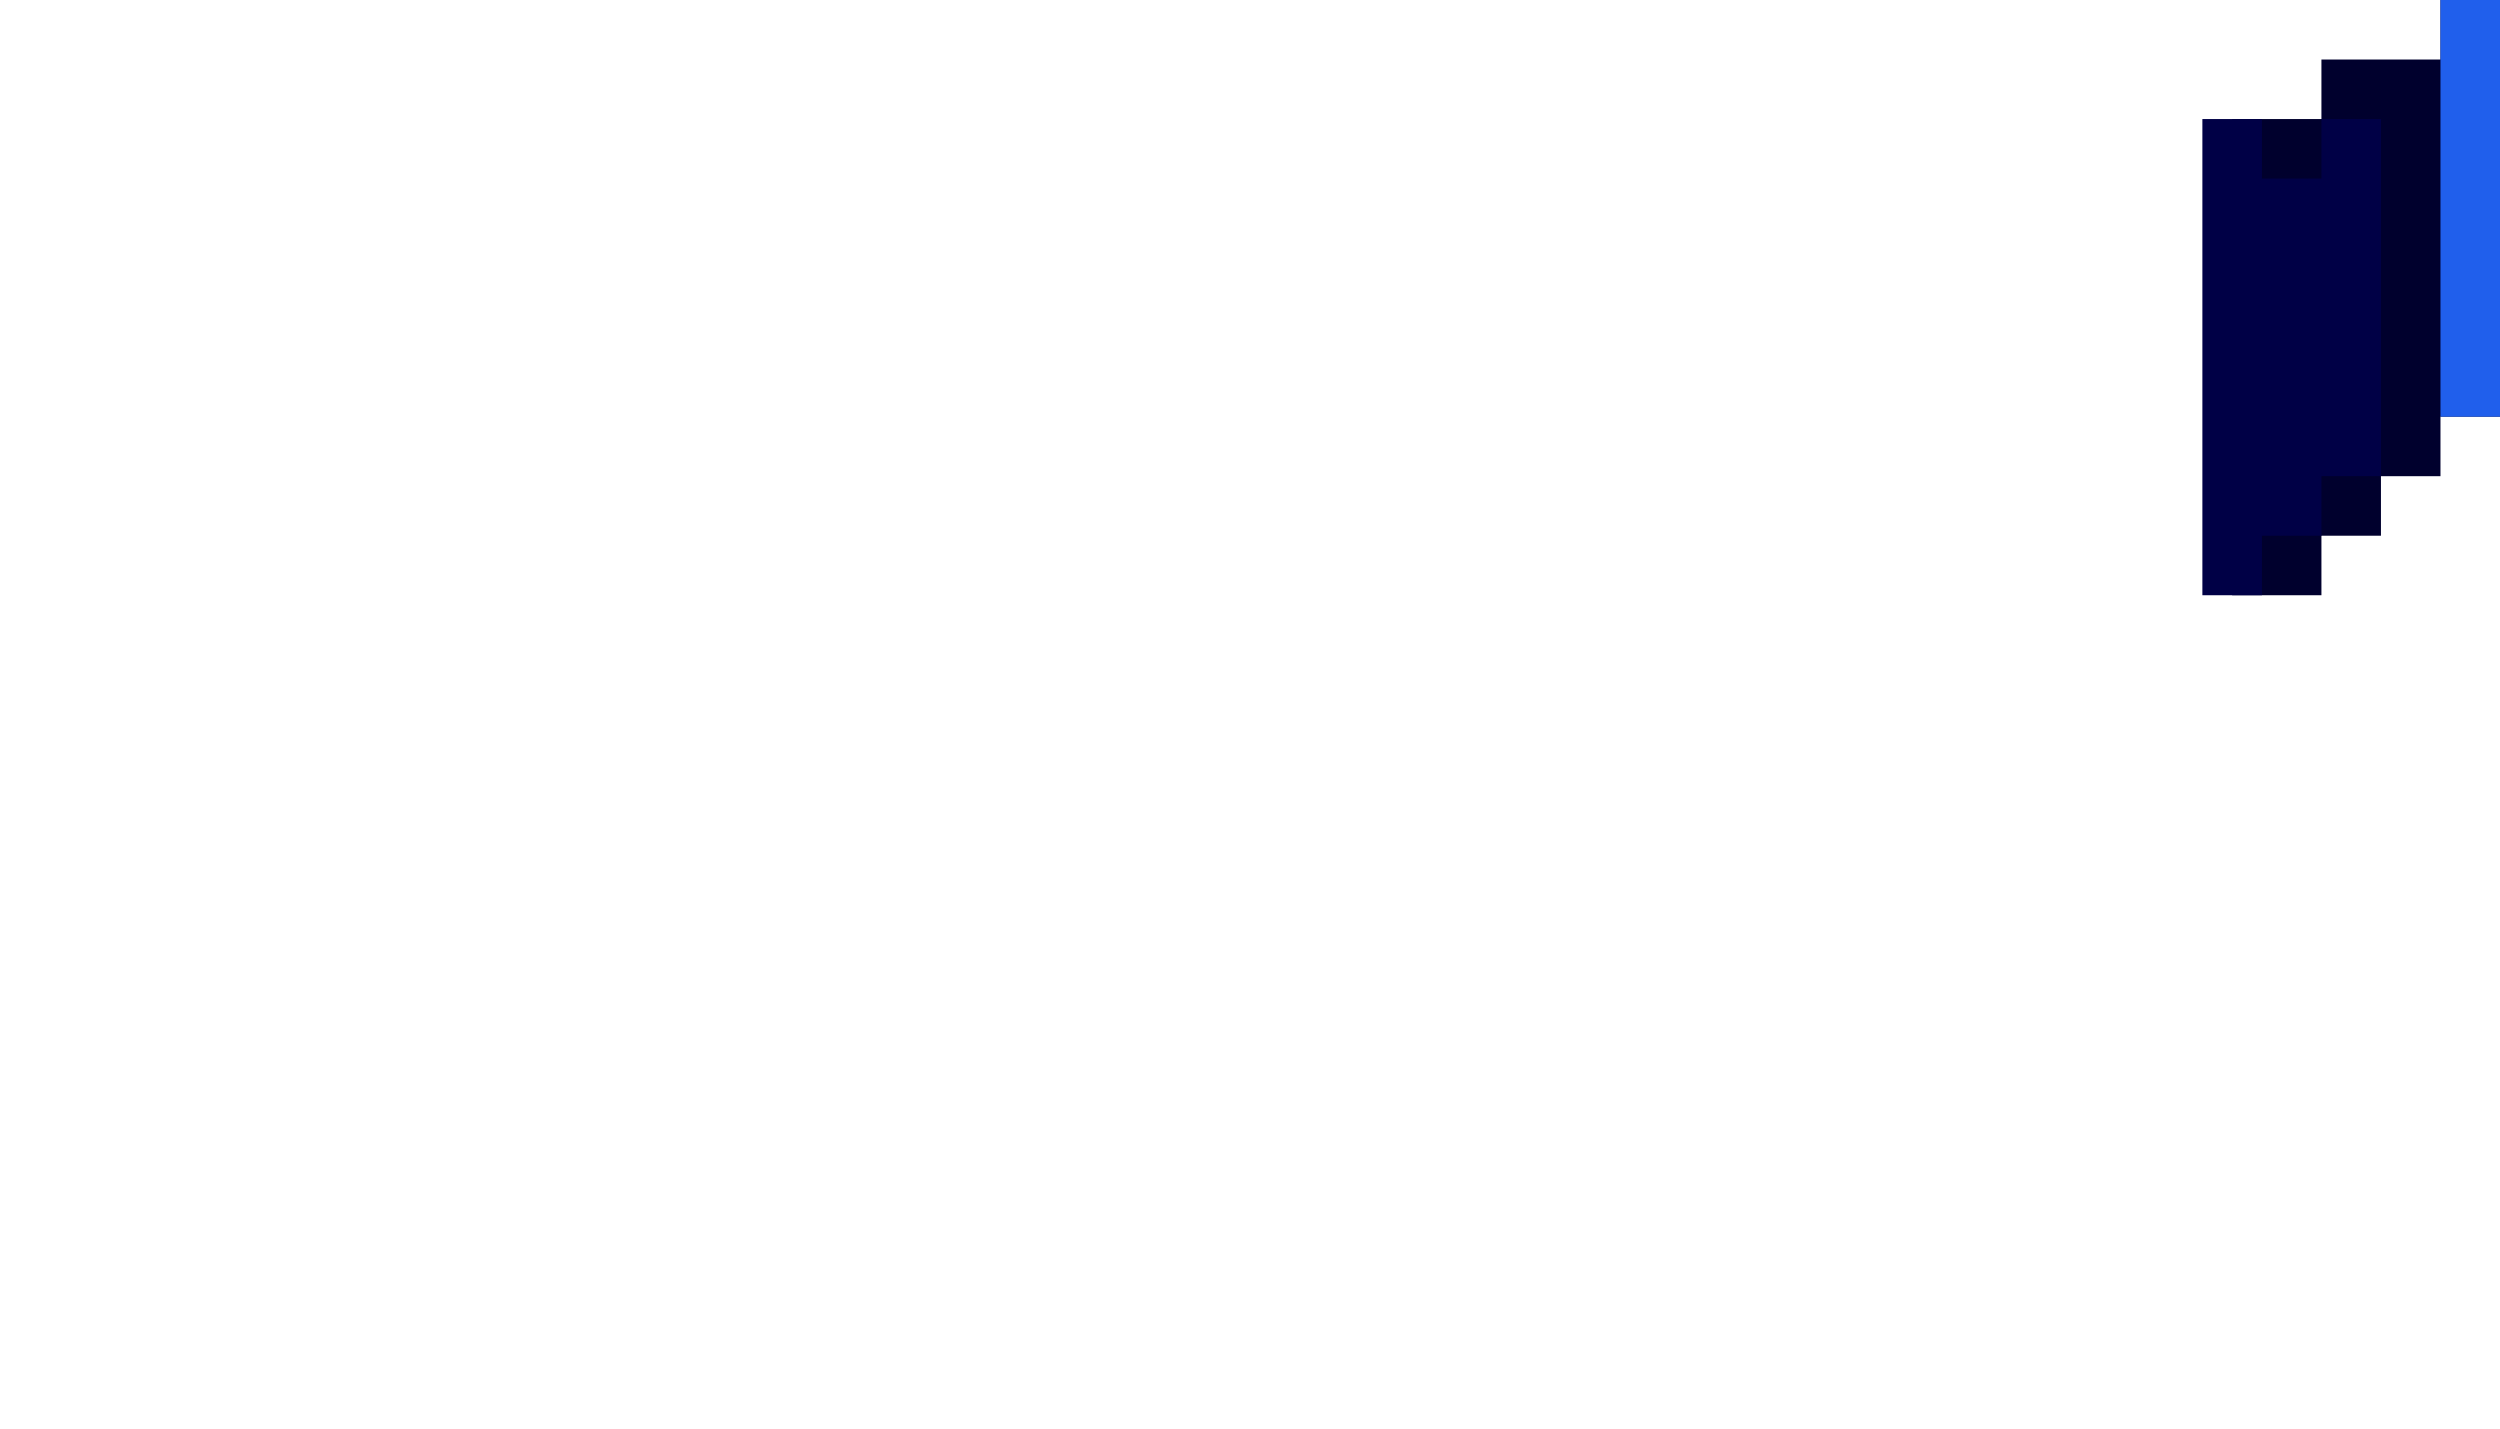 <svg xmlns="http://www.w3.org/2000/svg" viewBox="0 0 42 24"><path d="M42 0v7h-1v1h-1v1h-1v1h-1.5V2H39V1h2V0h1z" fill="#00002d"/><path d="M37 10h1V9h1V8h1V2h-1v1h-1V2h-1v8z" fill="#000046"/><path d="M41 7h1V0h-1v7z" fill="#205fec"/></svg>